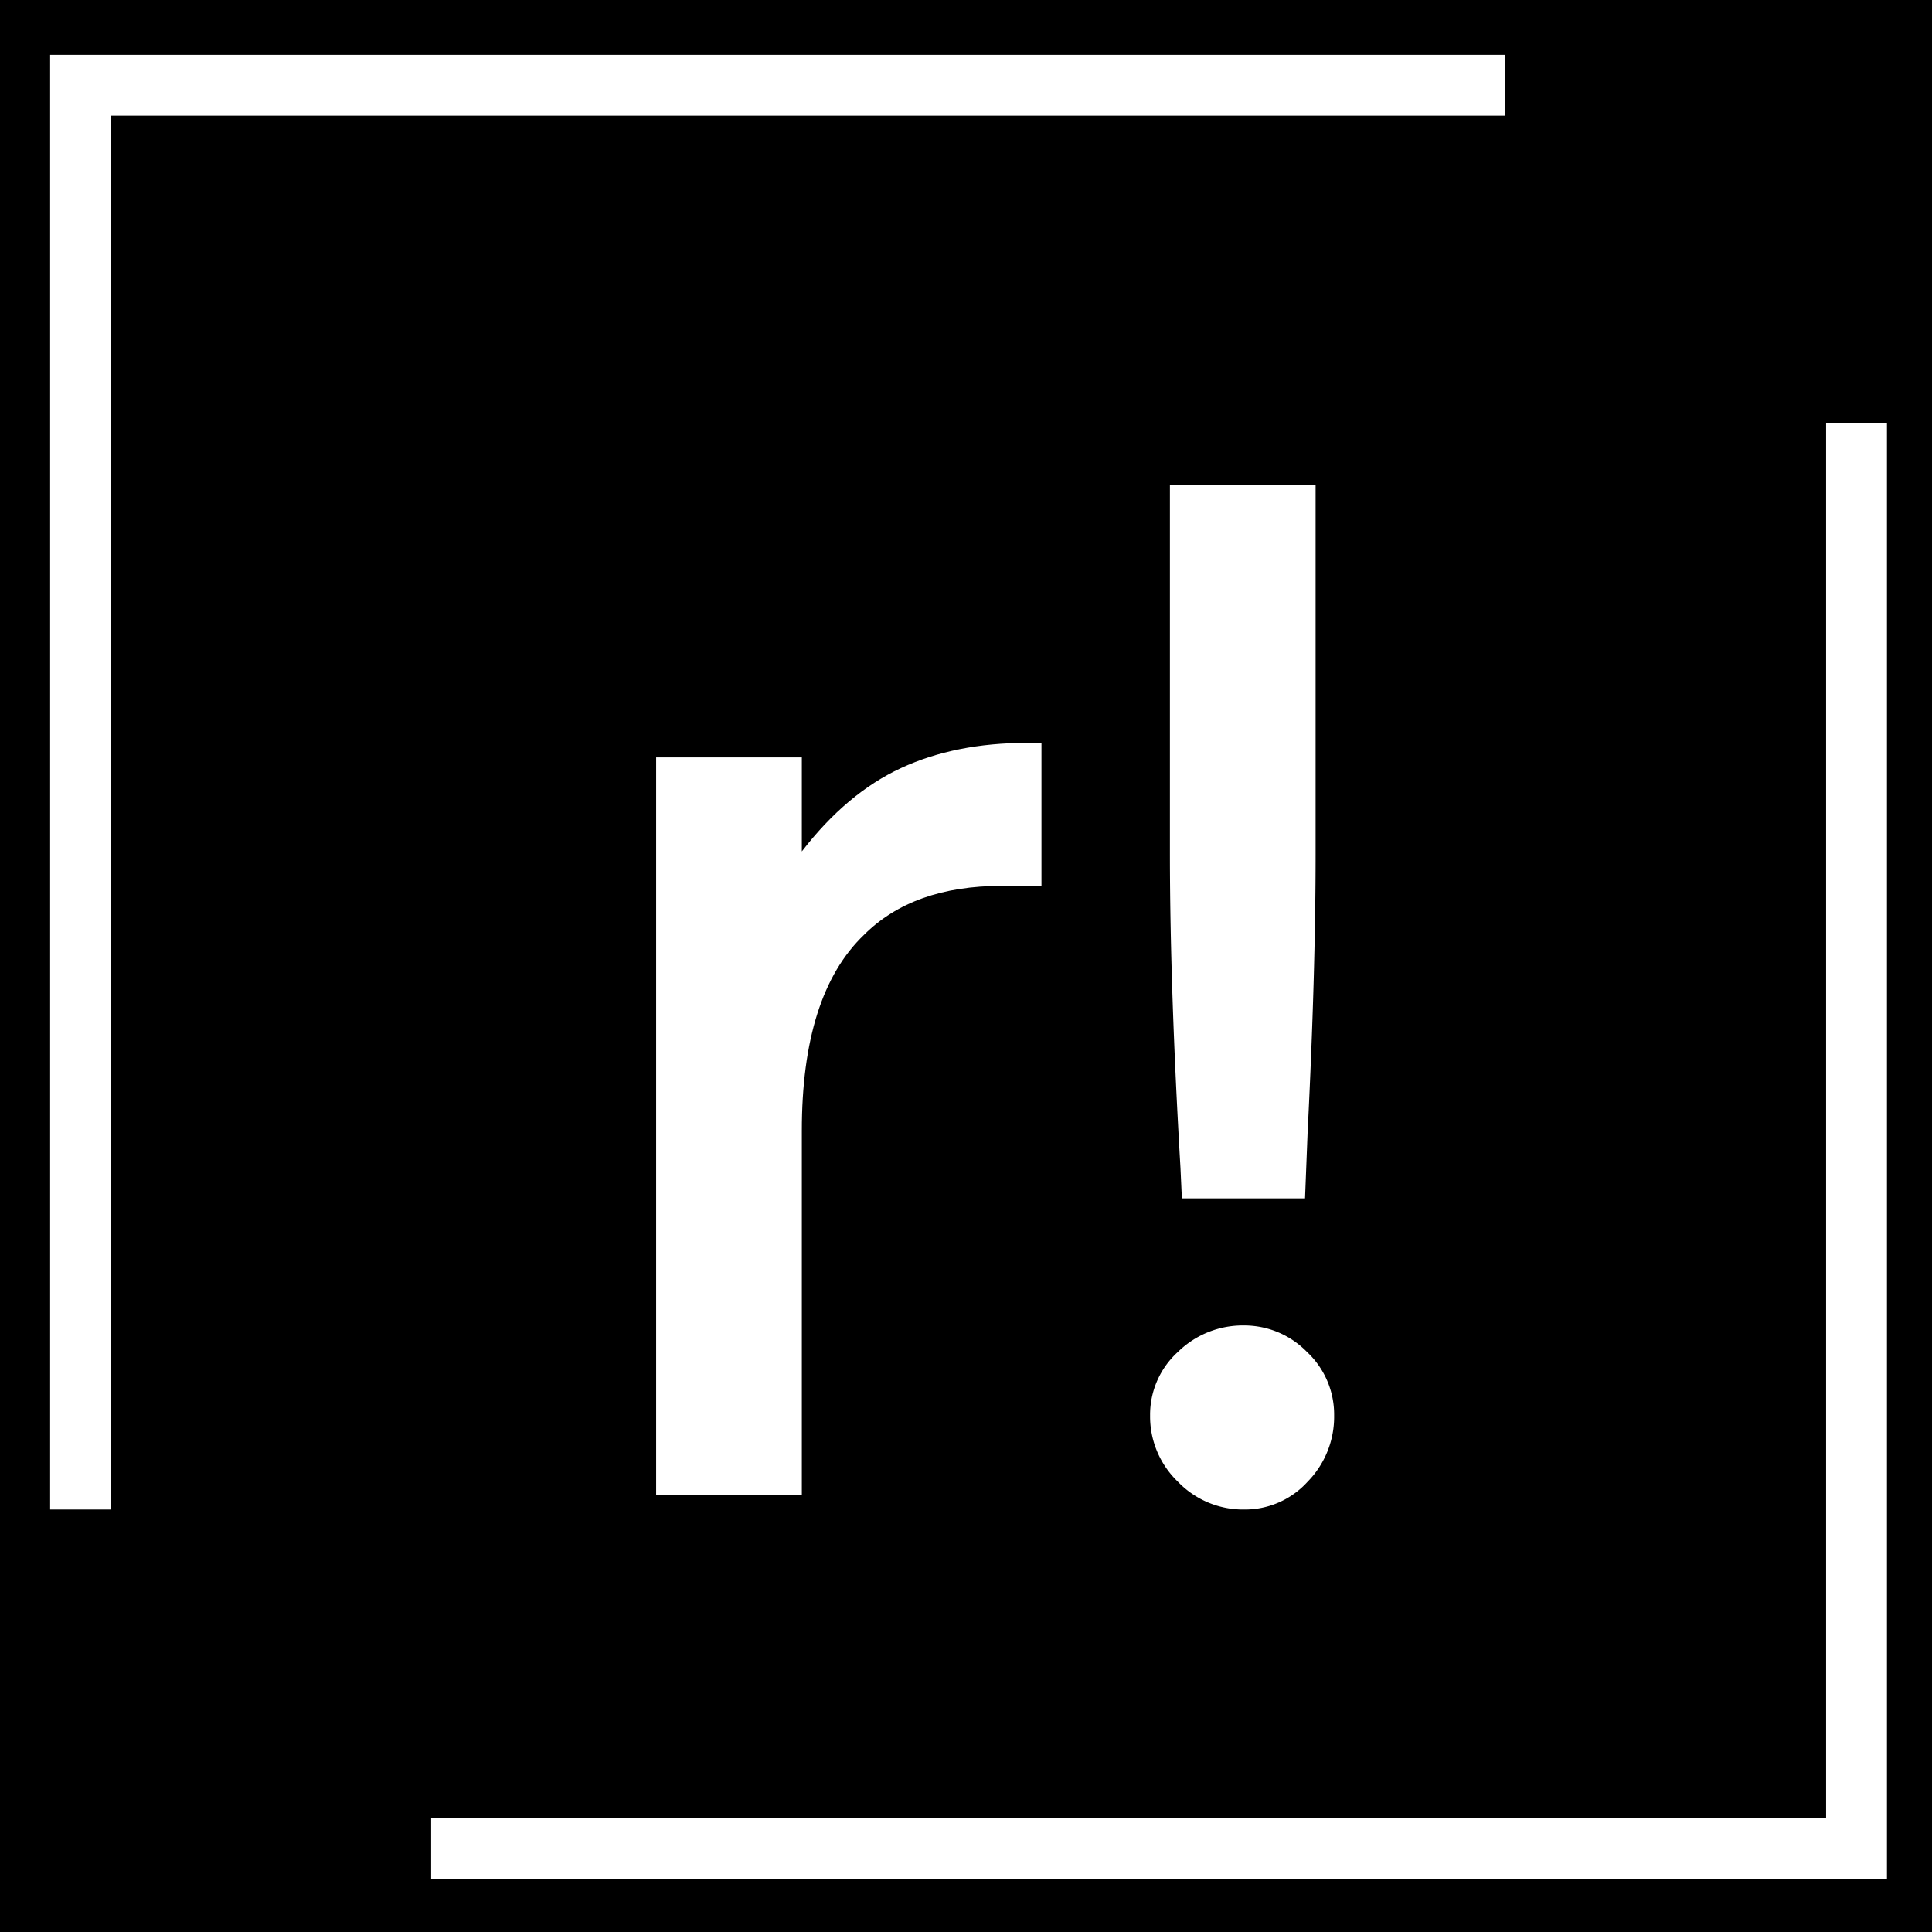 <svg xmlns="http://www.w3.org/2000/svg" width="381" height="381" viewBox="0 0 381 381">
  <g id="LOGO_RADICAL_FONDO_NEGRO_" data-name="LOGO RADICAL FONDO NEGRO " transform="translate(-5562 -272)">
    <rect id="Rectangle_160" data-name="Rectangle 160" width="381" height="381" transform="translate(5562 272)"/>
    <g id="LOGO_RADICAL" data-name="LOGO RADICAL" transform="translate(-129.549 -1204.878)">
      <path id="Path_48" data-name="Path 48" d="M283.878,3H3V283.878" transform="translate(5704.433 1490.681)" fill="none" stroke="#fff" stroke-miterlimit="10" stroke-width="12"/>
      <path id="Path_49" data-name="Path 49" d="M27.6,307.81H308.689V26.718" transform="translate(5748.976 1533.632)" fill="none" stroke="#fff" stroke-miterlimit="10" stroke-width="12"/>
      <path id="Path_50" data-name="Path 50" d="M43.382,197.453V52.007h28.73V70.548q8.859-11.49,19.57-16.447T116.5,49.14h2.87v28.2H111.53q-17.5,0-27.156,9.658Q72.1,98.757,72.112,125.65v71.8Z" transform="translate(5777.562 1574.237)" fill="#fff"/>
      <path id="Path_51" data-name="Path 51" d="M83.517,227.64a17.818,17.818,0,0,1-5.481-13.057,16.709,16.709,0,0,1,5.481-12.528,18.281,18.281,0,0,1,13.048-5.225,17.251,17.251,0,0,1,12.41,5.225,16.893,16.893,0,0,1,5.355,12.528A18.254,18.254,0,0,1,109.1,227.64a16.684,16.684,0,0,1-12.537,5.484,17.827,17.827,0,0,1-13.048-5.484m.787-55.875-.275-6q-2.074-35.506-2.083-61.888V31.027h28.73v72.845q0,23.506-1.574,54.835l-.509,13.057Z" transform="translate(5840.317 1541.436)" fill="#fff"/>
    </g>
  </g>
</svg>
